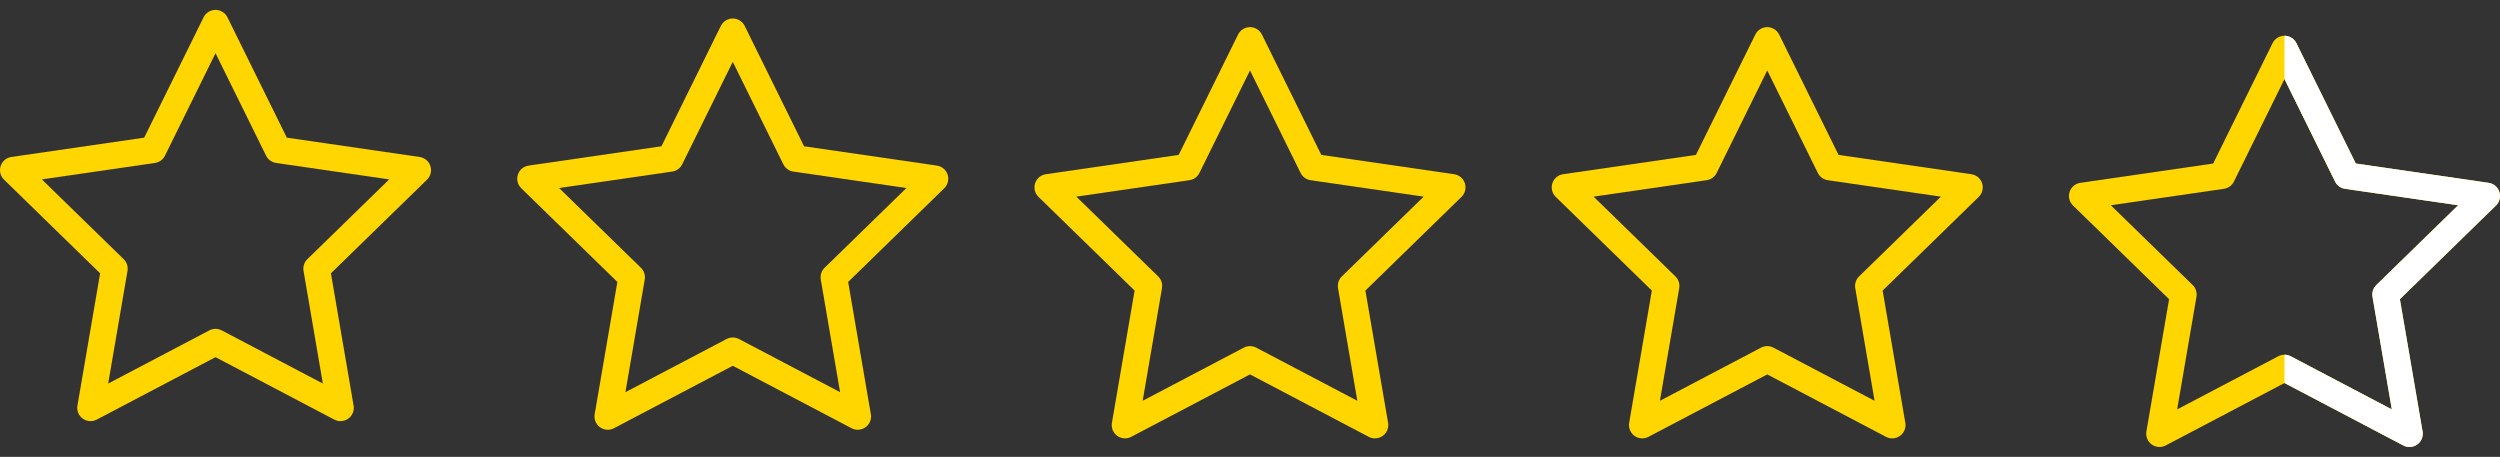 <svg width="290" height="53" viewBox="0 0 290 53" fill="none" xmlns="http://www.w3.org/2000/svg">
<rect x="0" y="0" width="290" height="53" fill="#333333" stroke="none"/>
<g clip-path="url(#clip0_7_223)">
<path d="M169.924 21.258C169.743 20.7 169.261 20.293 168.68 20.209L153.272 17.969L146.382 4.007C146.123 3.481 145.587 3.148 145 3.148C144.414 3.148 143.878 3.481 143.618 4.007L136.728 17.969L121.32 20.209C120.739 20.293 120.257 20.7 120.075 21.258C119.894 21.816 120.045 22.428 120.465 22.837L131.615 33.705L128.983 49.05C128.884 49.628 129.122 50.212 129.596 50.557C130.071 50.902 130.7 50.947 131.219 50.674L145 43.43L158.781 50.674C159.007 50.793 159.253 50.851 159.498 50.851C159.5 50.851 159.501 50.851 159.503 50.851C159.503 50.851 159.503 50.851 159.503 50.851C160.354 50.851 161.044 50.161 161.044 49.31C161.044 49.181 161.028 49.055 160.998 48.935L158.386 33.705L169.535 22.837C169.955 22.428 170.106 21.816 169.924 21.258ZM155.654 32.063C155.291 32.417 155.125 32.928 155.211 33.428L157.452 46.493L145.718 40.325C145.269 40.089 144.732 40.089 144.284 40.325L132.549 46.493L134.79 33.428C134.876 32.928 134.71 32.418 134.347 32.063L124.854 22.81L137.974 20.903C138.476 20.83 138.91 20.515 139.134 20.06L145.001 8.172L150.868 20.06C151.092 20.514 151.526 20.83 152.028 20.903L165.147 22.81L155.654 32.063Z" fill="#FFD600"/>
</g>
<g clip-path="url(#clip1_7_223)">
<path d="M289.924 22.258C289.743 21.7 289.261 21.293 288.68 21.209L273.272 18.969L266.382 5.007C266.123 4.481 265.587 4.148 265 4.148C264.414 4.148 263.878 4.481 263.618 5.007L256.728 18.969L241.32 21.209C240.739 21.293 240.257 21.7 240.075 22.258C239.894 22.816 240.045 23.428 240.465 23.837L251.615 34.705L248.983 50.05C248.884 50.628 249.122 51.212 249.596 51.557C250.071 51.902 250.7 51.947 251.219 51.674L265 44.43L278.781 51.674C279.007 51.793 279.253 51.851 279.498 51.851C279.5 51.851 279.501 51.851 279.503 51.851C279.503 51.851 279.503 51.851 279.503 51.851C280.354 51.851 281.044 51.161 281.044 50.31C281.044 50.181 281.028 50.055 280.998 49.935L278.386 34.705L289.535 23.837C289.955 23.428 290.106 22.816 289.924 22.258ZM275.654 33.063C275.291 33.417 275.125 33.928 275.211 34.428L277.452 47.493L265.718 41.325C265.269 41.089 264.732 41.089 264.284 41.325L252.549 47.493L254.79 34.428C254.876 33.928 254.71 33.418 254.347 33.063L244.854 23.81L257.974 21.903C258.476 21.83 258.91 21.515 259.134 21.06L265.001 9.172L270.868 21.06C271.092 21.514 271.526 21.83 272.028 21.903L285.147 23.81L275.654 33.063Z" fill="#FFD600"/>
</g>
<g clip-path="url(#clip2_7_223)">
<path d="M289.924 22.258C289.743 21.7 289.261 21.293 288.68 21.209L273.272 18.969L266.382 5.007C266.123 4.481 265.587 4.148 265 4.148C264.414 4.148 263.878 4.481 263.618 5.007L256.728 18.969L241.32 21.209C240.739 21.293 240.257 21.7 240.075 22.258C239.894 22.816 240.045 23.428 240.465 23.837L251.615 34.705L248.983 50.05C248.884 50.628 249.122 51.212 249.596 51.557C250.071 51.902 250.7 51.947 251.219 51.674L265 44.43L278.781 51.674C279.007 51.793 279.253 51.851 279.498 51.851C279.5 51.851 279.501 51.851 279.503 51.851C279.503 51.851 279.503 51.851 279.503 51.851C280.354 51.851 281.044 51.161 281.044 50.31C281.044 50.181 281.028 50.055 280.998 49.935L278.386 34.705L289.535 23.837C289.955 23.428 290.106 22.816 289.924 22.258ZM275.654 33.063C275.291 33.417 275.125 33.928 275.211 34.428L277.452 47.493L265.718 41.325C265.269 41.089 264.732 41.089 264.284 41.325L252.549 47.493L254.79 34.428C254.876 33.928 254.71 33.418 254.347 33.063L244.854 23.81L257.974 21.903C258.476 21.83 258.91 21.515 259.134 21.06L265.001 9.172L270.868 21.06C271.092 21.514 271.526 21.83 272.028 21.903L285.147 23.81L275.654 33.063Z" fill="white"/>
</g>
<g clip-path="url(#clip3_7_223)">
<path d="M229.924 21.258C229.743 20.7 229.261 20.293 228.68 20.209L213.272 17.969L206.382 4.007C206.123 3.481 205.587 3.148 205 3.148C204.414 3.148 203.878 3.481 203.618 4.007L196.728 17.969L181.32 20.209C180.739 20.293 180.257 20.7 180.075 21.258C179.894 21.816 180.045 22.428 180.465 22.837L191.615 33.705L188.983 49.05C188.884 49.628 189.122 50.212 189.596 50.557C190.071 50.902 190.7 50.947 191.219 50.674L205 43.43L218.781 50.674C219.007 50.793 219.253 50.851 219.498 50.851C219.5 50.851 219.501 50.851 219.503 50.851C219.503 50.851 219.503 50.851 219.503 50.851C220.354 50.851 221.044 50.161 221.044 49.31C221.044 49.181 221.028 49.055 220.998 48.935L218.386 33.705L229.535 22.837C229.955 22.428 230.106 21.816 229.924 21.258ZM215.654 32.063C215.291 32.417 215.125 32.928 215.211 33.428L217.452 46.493L205.718 40.325C205.269 40.089 204.732 40.089 204.284 40.325L192.549 46.493L194.79 33.428C194.876 32.928 194.71 32.418 194.347 32.063L184.854 22.81L197.974 20.903C198.476 20.83 198.91 20.515 199.134 20.06L205.001 8.172L210.868 20.06C211.092 20.514 211.526 20.83 212.028 20.903L225.147 22.81L215.654 32.063Z" fill="#FFD600"/>
</g>
<g clip-path="url(#clip4_7_223)">
<path d="M49.924 19.258C49.743 18.7 49.261 18.293 48.68 18.209L33.272 15.969L26.382 2.007C26.122 1.481 25.587 1.148 25 1.148C24.414 1.148 23.878 1.481 23.618 2.007L16.728 15.969L1.32 18.209C0.739 18.293 0.257 18.7 0.075 19.258C-0.106 19.816 0.045 20.428 0.465 20.837L11.615 31.705L8.983 47.05C8.884 47.628 9.122 48.212 9.596 48.557C10.071 48.902 10.7 48.947 11.219 48.674L25 41.43L38.781 48.674C39.007 48.793 39.253 48.851 39.498 48.851C39.5 48.851 39.501 48.851 39.503 48.851C39.503 48.851 39.503 48.851 39.503 48.851C40.354 48.851 41.044 48.161 41.044 47.31C41.044 47.181 41.028 47.055 40.998 46.935L38.386 31.705L49.535 20.837C49.955 20.428 50.106 19.816 49.924 19.258ZM35.654 30.064C35.291 30.418 35.125 30.928 35.211 31.428L37.452 44.493L25.718 38.325C25.269 38.089 24.732 38.089 24.284 38.325L12.549 44.493L14.79 31.428C14.876 30.928 14.71 30.418 14.347 30.064L4.854 20.81L17.974 18.903C18.476 18.83 18.91 18.515 19.134 18.06L25.001 6.172L30.868 18.06C31.092 18.514 31.526 18.83 32.028 18.903L45.148 20.81L35.654 30.064Z" fill="#FFD600"/>
</g>
<g clip-path="url(#clip5_7_223)">
<path d="M109.924 20.258C109.743 19.7 109.261 19.293 108.68 19.209L93.272 16.969L86.382 3.007C86.123 2.481 85.587 2.148 85 2.148C84.414 2.148 83.878 2.481 83.618 3.007L76.728 16.969L61.32 19.209C60.739 19.293 60.257 19.7 60.075 20.258C59.894 20.816 60.045 21.428 60.465 21.837L71.615 32.705L68.983 48.05C68.884 48.628 69.122 49.212 69.596 49.557C70.071 49.902 70.7 49.947 71.219 49.674L85 42.43L98.781 49.674C99.007 49.793 99.253 49.851 99.498 49.851C99.5 49.851 99.501 49.851 99.503 49.851C99.503 49.851 99.503 49.851 99.503 49.851C100.354 49.851 101.044 49.161 101.044 48.31C101.044 48.181 101.028 48.055 100.998 47.935L98.386 32.705L109.535 21.837C109.955 21.428 110.106 20.816 109.924 20.258ZM95.654 31.064C95.291 31.418 95.125 31.928 95.211 32.428L97.452 45.493L85.718 39.325C85.269 39.089 84.732 39.089 84.284 39.325L72.549 45.493L74.79 32.428C74.876 31.928 74.71 31.418 74.347 31.064L64.853 21.81L77.974 19.903C78.476 19.83 78.91 19.515 79.134 19.06L85.001 7.172L90.868 19.06C91.092 19.514 91.526 19.83 92.028 19.903L105.147 21.81L95.654 31.064Z" fill="#FFD600"/>
</g>
<defs>
<clipPath id="clip0_7_223">
<rect width="50" height="50" fill="white" transform="translate(120 2)"/>
</clipPath>
<clipPath id="clip1_7_223">
<rect width="50" height="50" fill="white" transform="translate(240 3)"/>
</clipPath>
<clipPath id="clip2_7_223">
<rect width="25" height="50" fill="white" transform="translate(265 3)"/>
</clipPath>
<clipPath id="clip3_7_223">
<rect width="50" height="50" fill="white" transform="translate(180 2)"/>
</clipPath>
<clipPath id="clip4_7_223">
<rect width="50" height="50" fill="white"/>
</clipPath>
<clipPath id="clip5_7_223">
<rect width="50" height="50" fill="white" transform="translate(60 1)"/>
</clipPath>
</defs>
</svg>
